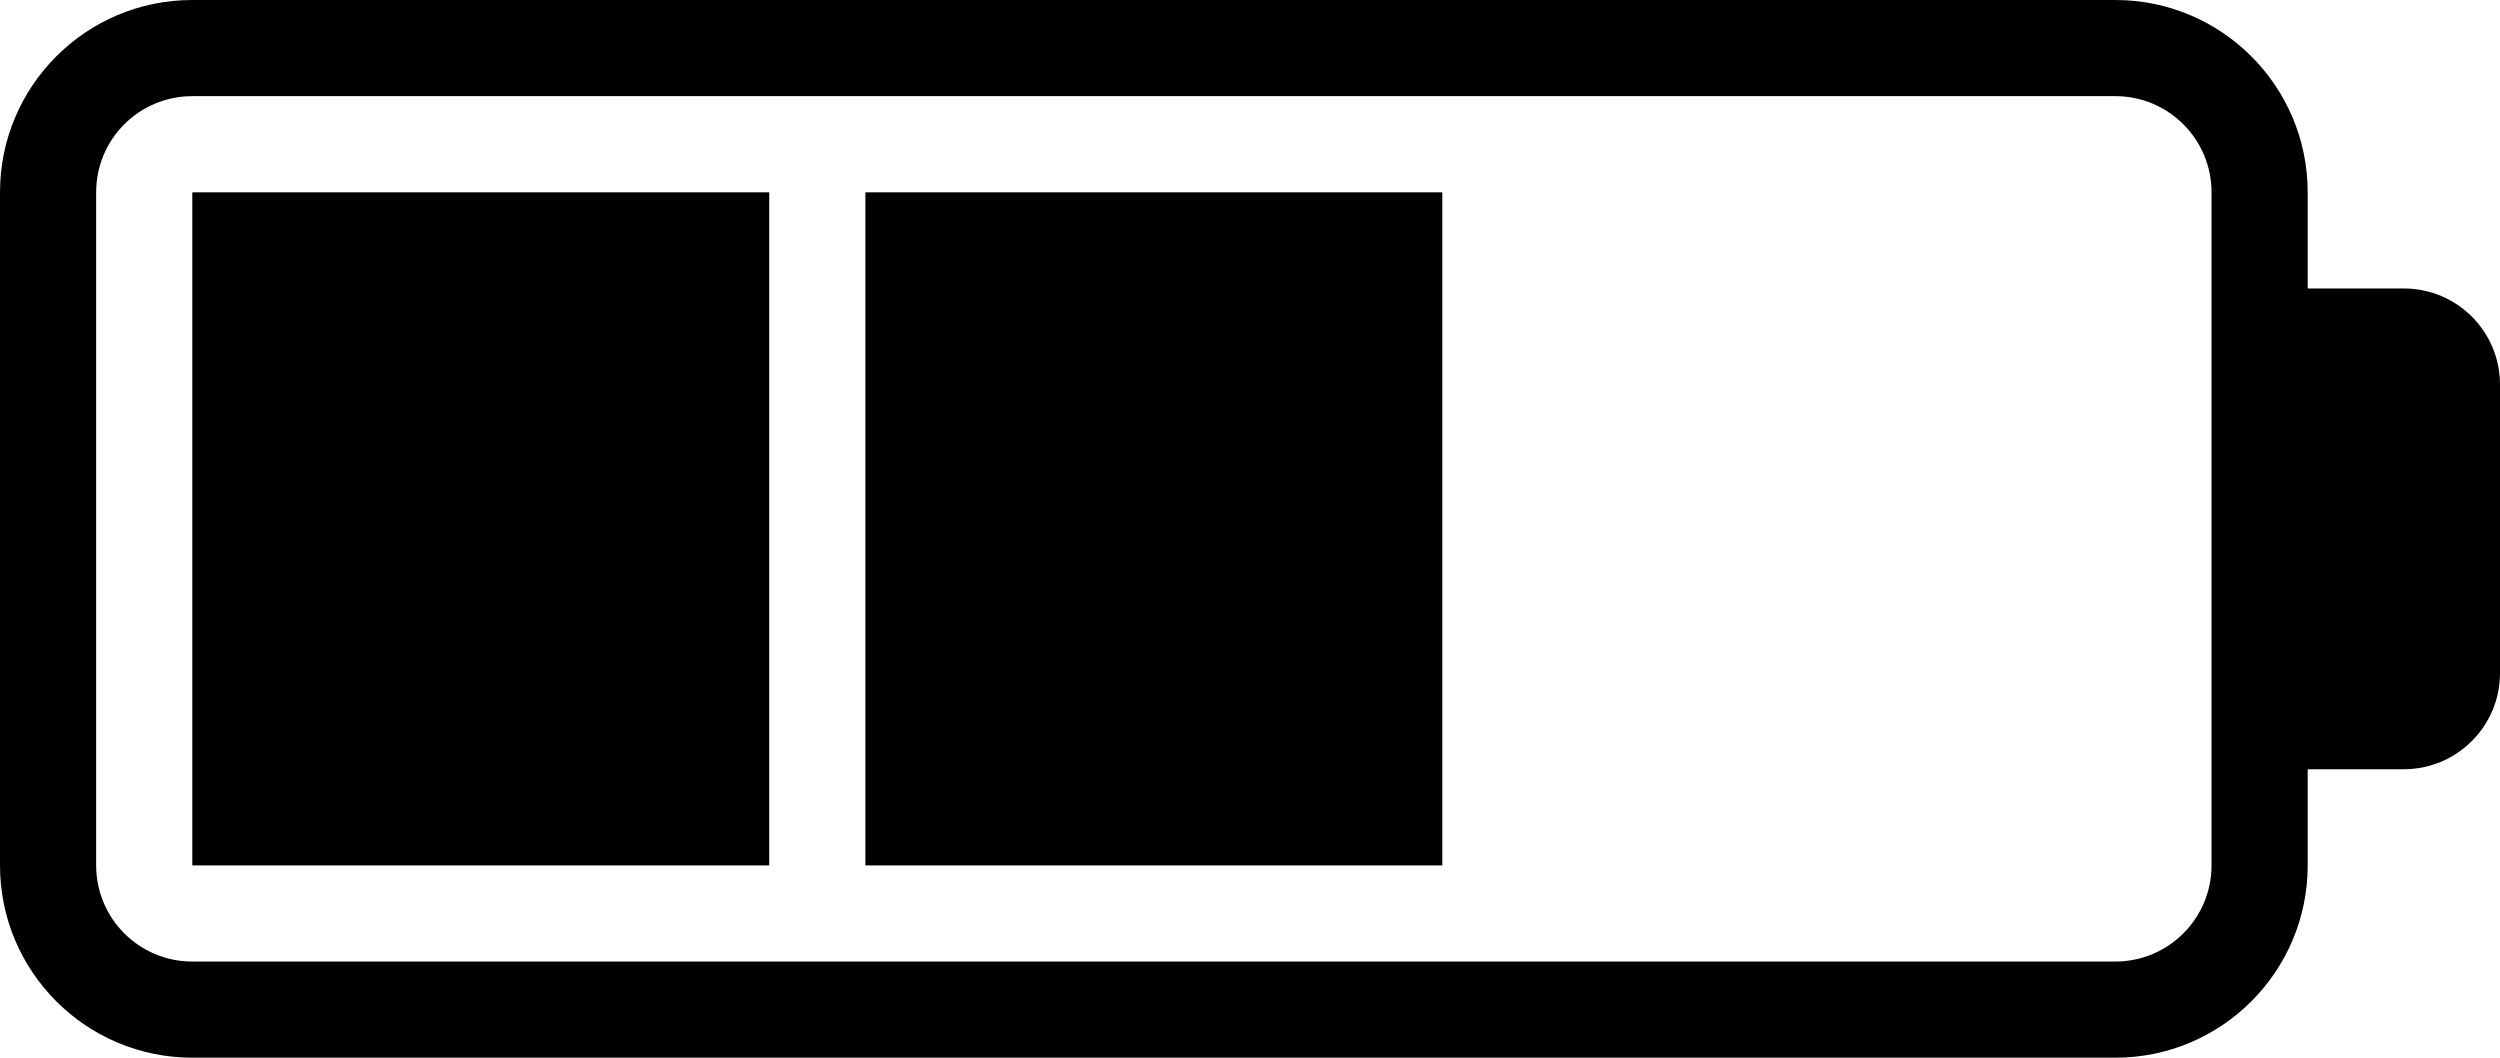 <svg xmlns="http://www.w3.org/2000/svg" viewBox="0 0 832 352"><path d="M800 96h-32V64c0-35.328-28.672-64-64-64H64C28.64 0 0 28.672 0 64v224c0 35.328 28.64 64 64 64h640c35.328 0 64-28.672 64-64v-32h32c17.664 0 32-14.336 32-32v-96c0-17.696-14.336-32-32-32zm-64 192c0 17.664-14.336 32-32 32H64c-17.696 0-32-14.336-32-32V64c0-17.696 14.304-32 32-32h640c17.664 0 32 14.304 32 32v224zm-672 0h192V64H64v224zm224 0h192V64H288v224z"/></svg>